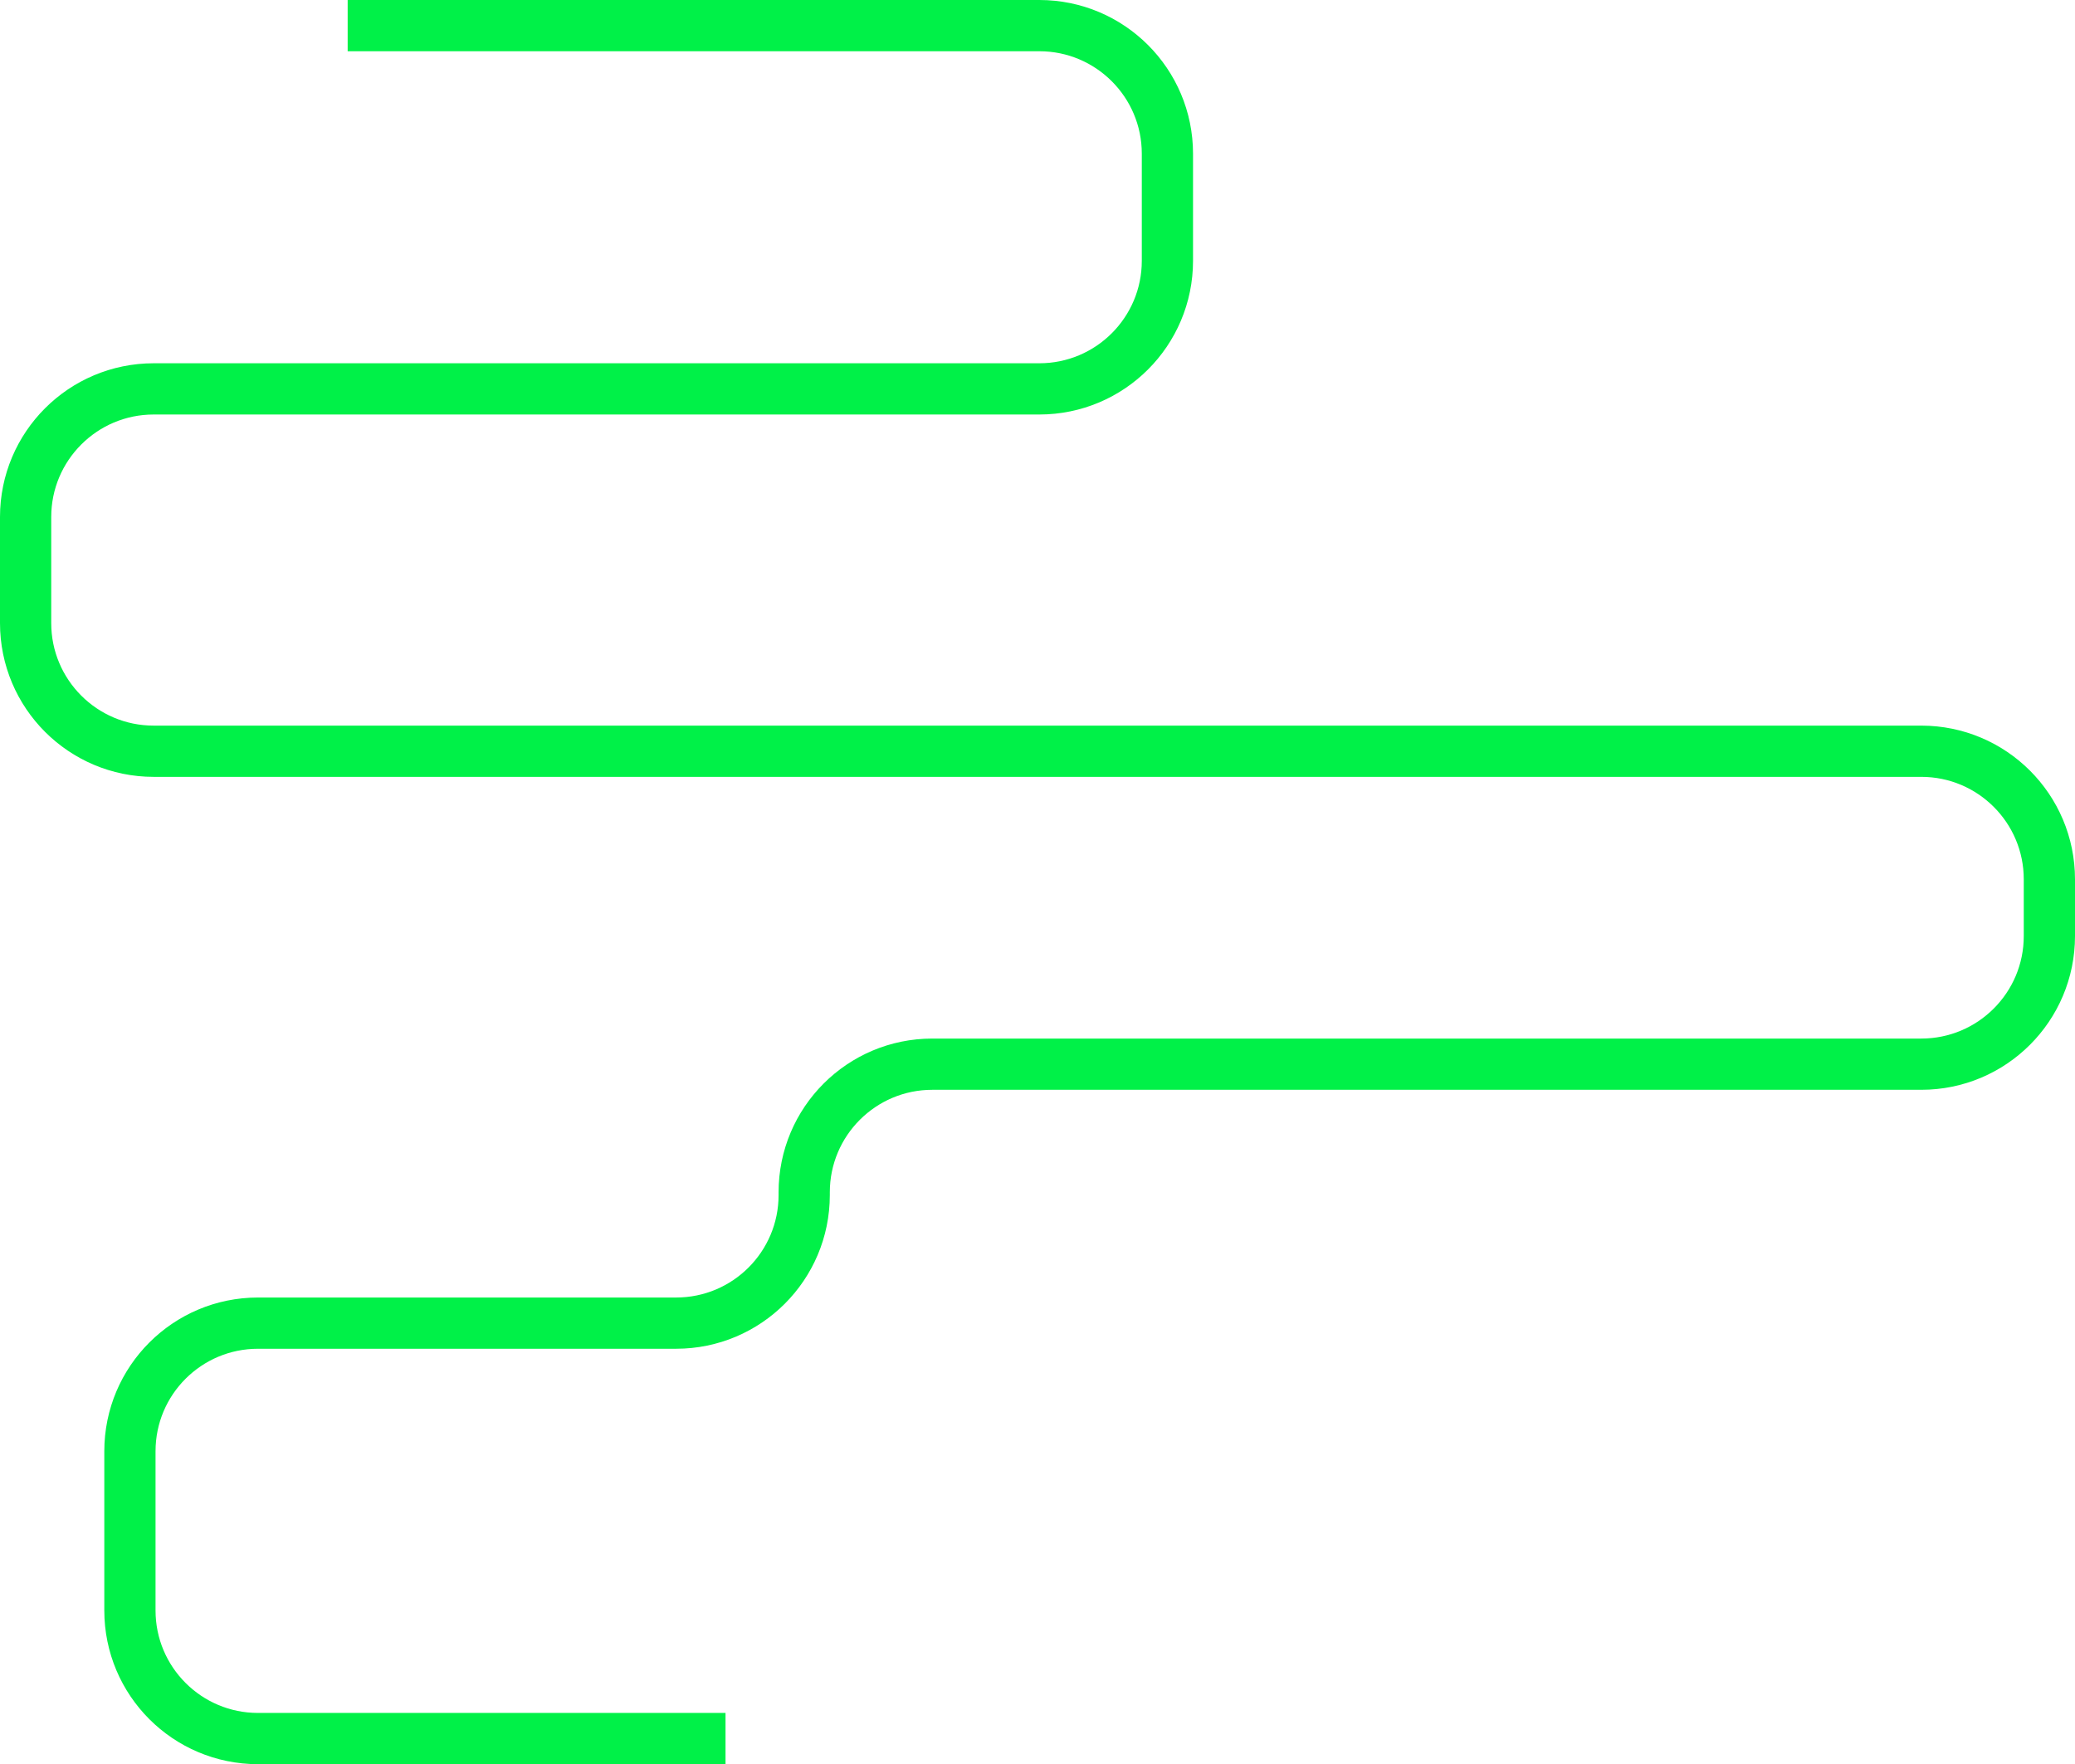 <svg width="1134" height="964" viewBox="0 0 1134 964" fill="none" xmlns="http://www.w3.org/2000/svg">
<path d="M190 14H568C606.66 14 638 45.34 638 84V113V142.5C638 181.16 606.66 212.5 568 212.5H84C45.34 212.5 14 243.84 14 282.5V311V340.5C14 379.16 45.34 410.5 84 410.5H1050C1088.66 410.5 1120 441.84 1120 480.5V511.5C1120 550.16 1088.66 581.5 1050 581.5H509.5C470.84 581.5 439.5 612.84 439.5 651.5V653C439.5 691.66 408.16 723 369.5 723H141C102.34 723 71 754.34 71 793V880C71 918.66 102.34 950 141 950H396.5" stroke="#00F148" stroke-width="28"/>
</svg>

